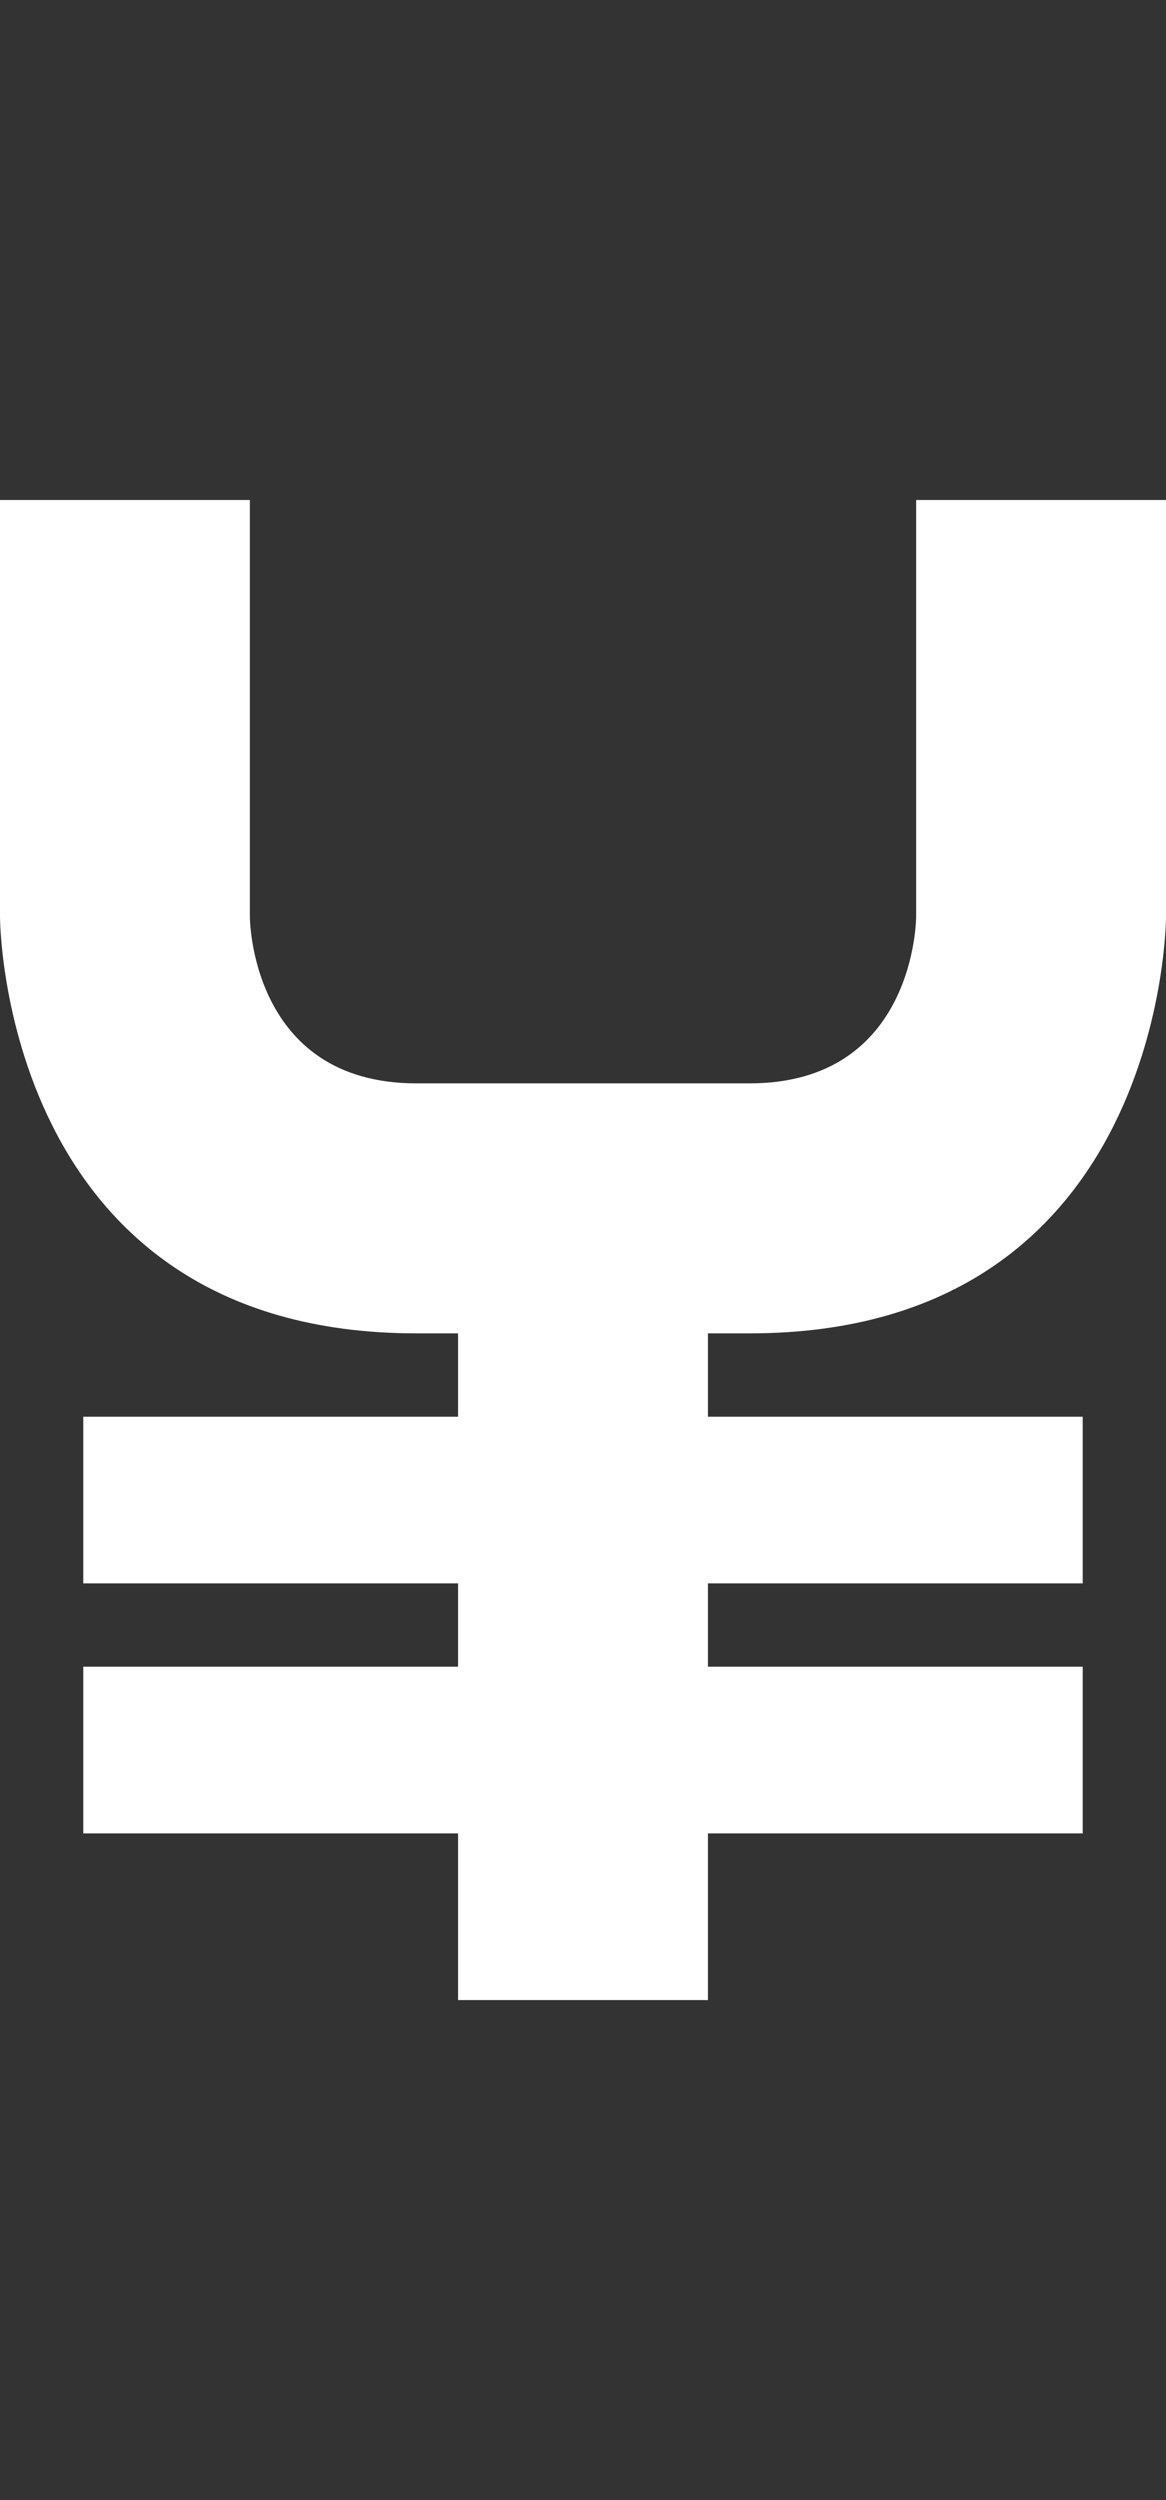 <svg width="7" height="15" viewBox="0 0 7 15" fill="none" xmlns="http://www.w3.org/2000/svg">
<rect x="0" y="0" width="7" height="15" fill="#333333" stroke="none"/>
<path d="M4.5 8C7 8 7 5.5 7 5.5V3H5.5V5.5C5.5 5.5 5.5 6.5 4.5 6.5H2.5C1.5 6.5 1.5 5.5 1.5 5.5V3H0V5.5C0 5.5 0 8 2.5 8H2.75V8.5H0.5V9.5H2.75V10H0.5V11H2.75V12H4.25V11H6.5V10H4.25V9.5H6.5V8.5H4.25V8H4.5Z" fill="white"/>
</svg>
